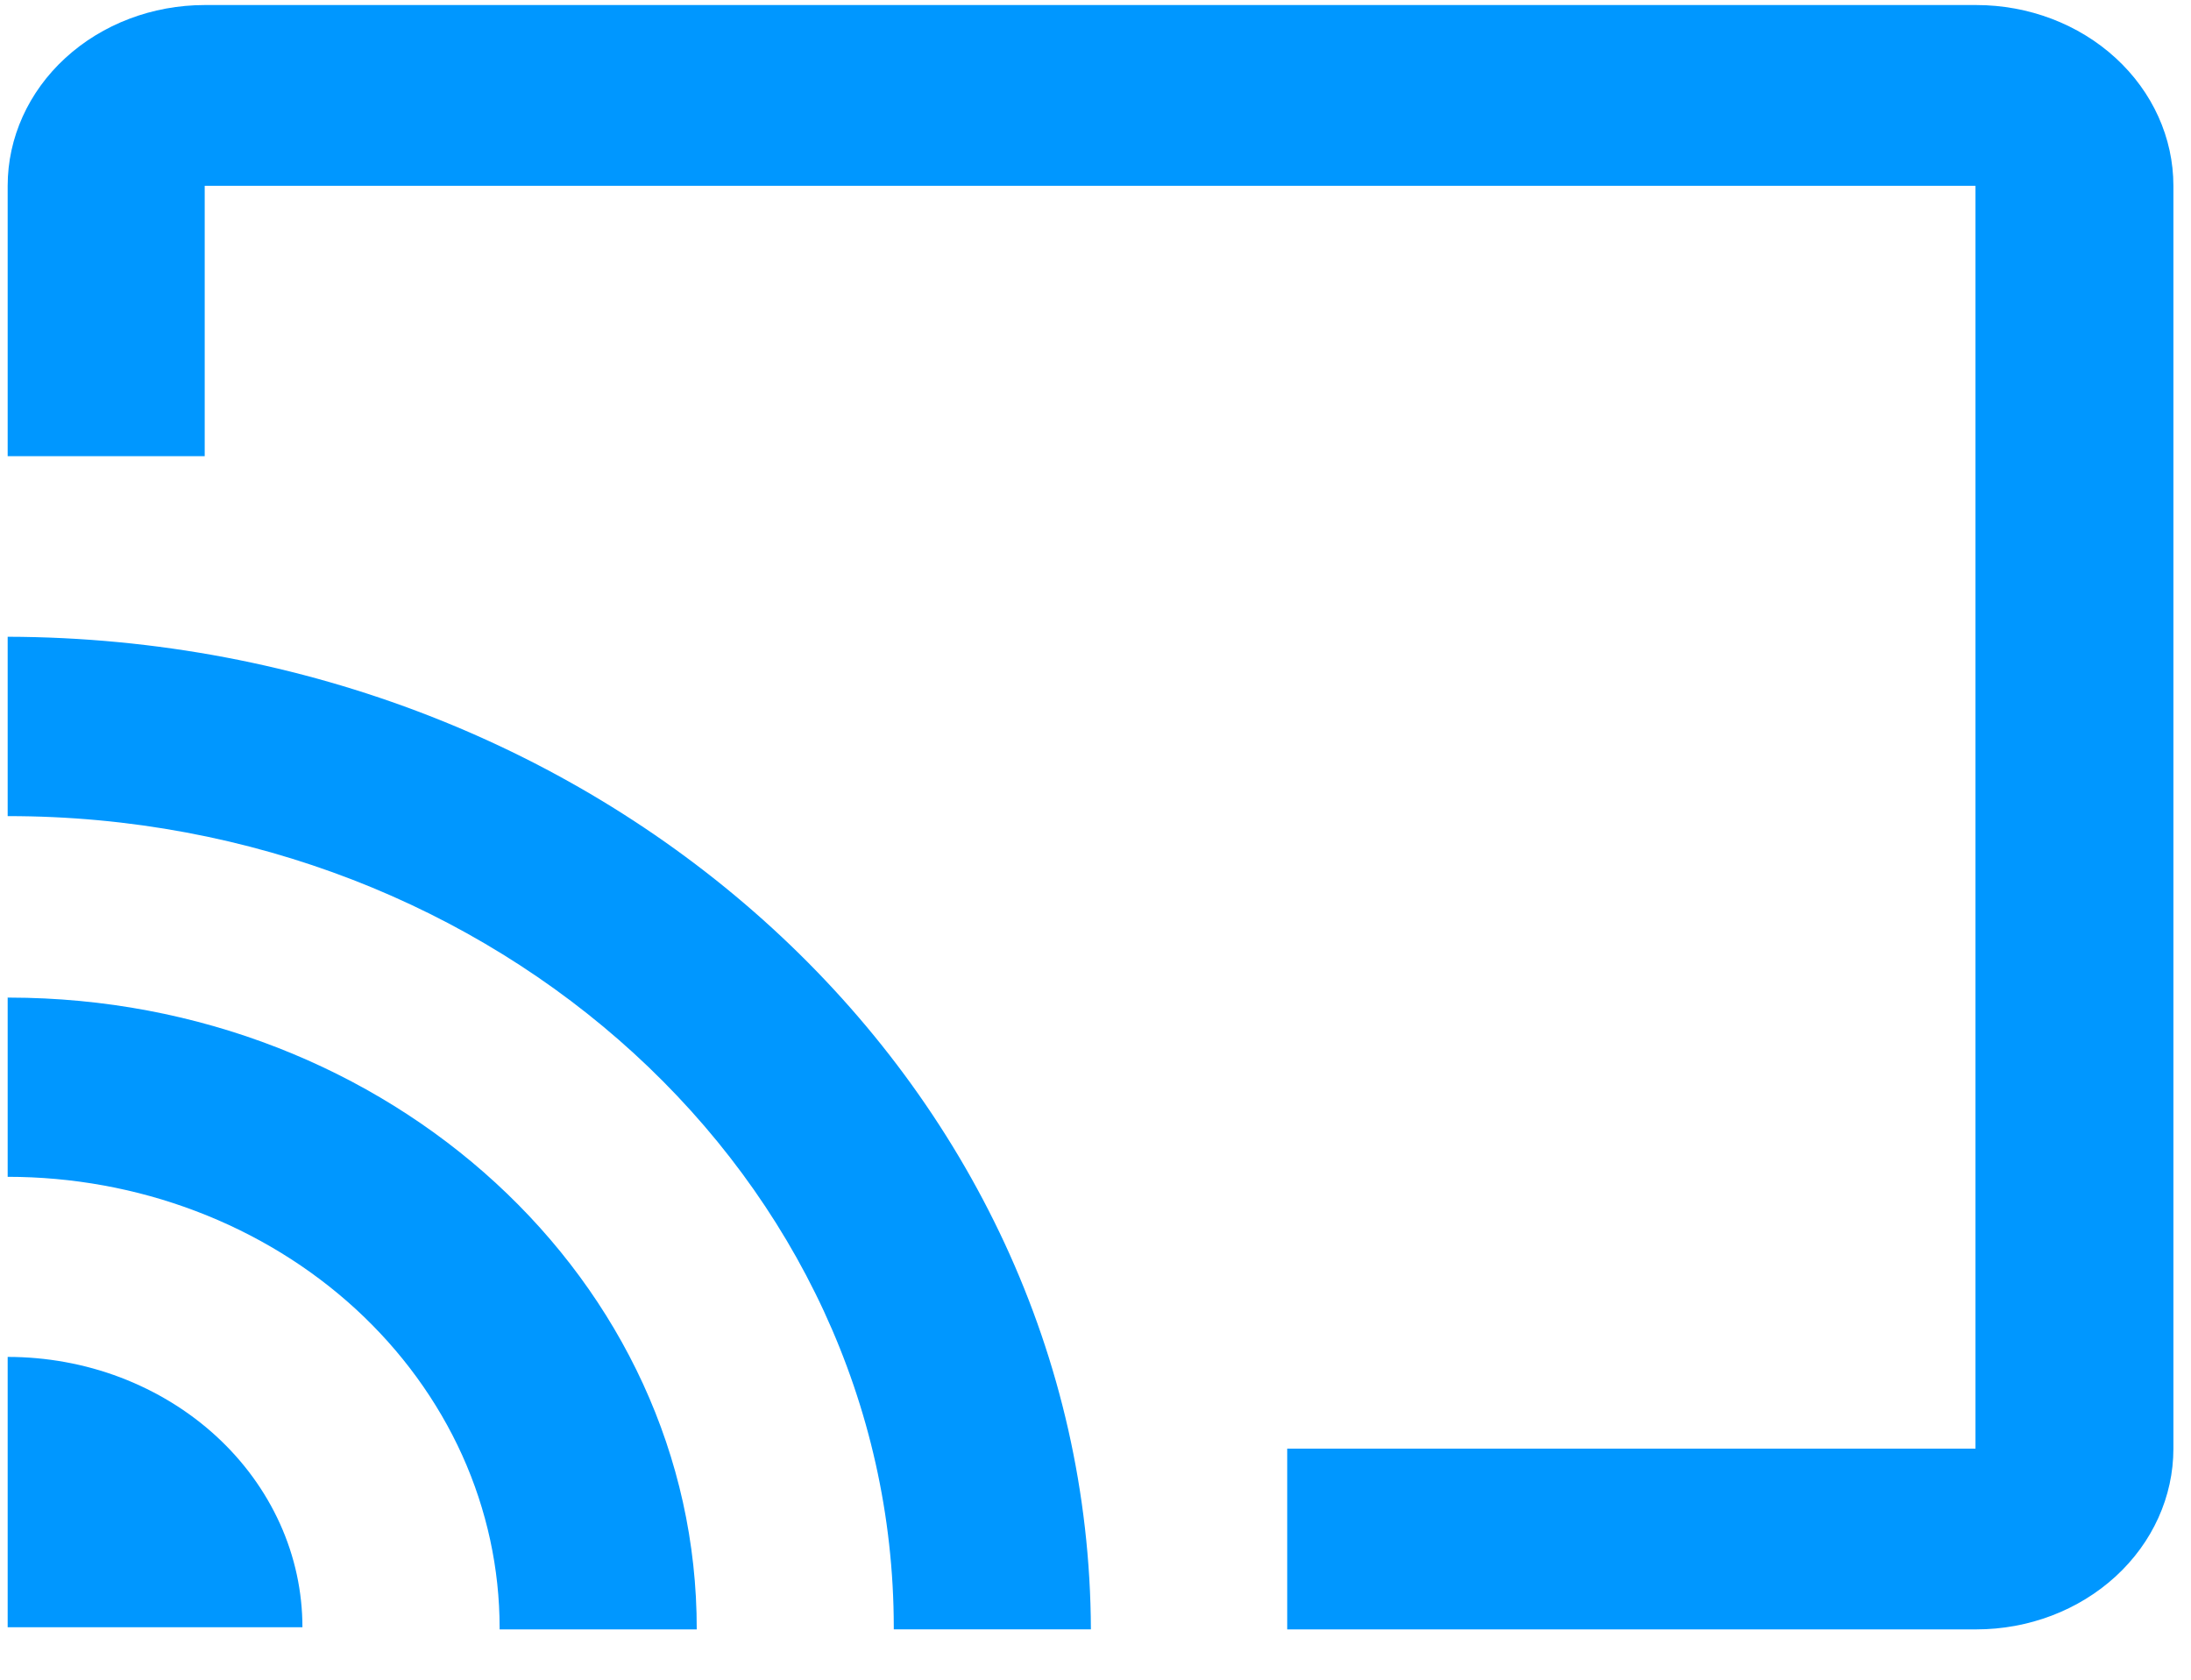 <?xml version="1.0" encoding="utf-8"?>
<svg width="30" height="23" viewBox="0 0 30 23" fill="none" xmlns="http://www.w3.org/2000/svg">
<path d="M27.049 0.069H2.803C2.087 0.069 1.401 0.33 0.895 0.794C0.389 1.258 0.105 1.887 0.105 2.544V6.246H2.803V2.544H27.049V19.836H17.625V22.311H27.06C27.776 22.311 28.462 22.05 28.968 21.586C29.474 21.122 29.759 20.493 29.759 19.836V2.544C29.759 1.887 29.474 1.258 28.968 0.794C28.462 0.33 27.776 0.069 27.06 0.069H27.049ZM0.105 18.58V22.282H4.141C4.141 21.796 4.037 21.314 3.834 20.865C3.631 20.416 3.334 20.008 2.959 19.664C2.584 19.32 2.139 19.048 1.649 18.861C1.159 18.675 0.634 18.58 0.104 18.58H0.105ZM0.105 13.64V16.114C0.989 16.114 1.865 16.273 2.683 16.584C3.5 16.894 4.243 17.349 4.869 17.923C5.494 18.497 5.99 19.178 6.329 19.927C6.667 20.677 6.841 21.48 6.841 22.291V22.311H9.54C9.546 17.539 5.332 13.666 0.127 13.66H0.106L0.105 13.64ZM0.105 8.701V11.175C6.8 11.17 12.233 16.142 12.238 22.281V22.31H14.937C14.907 14.812 8.282 8.741 0.105 8.719V8.701Z" fill="#0097FF"/>
</svg>


